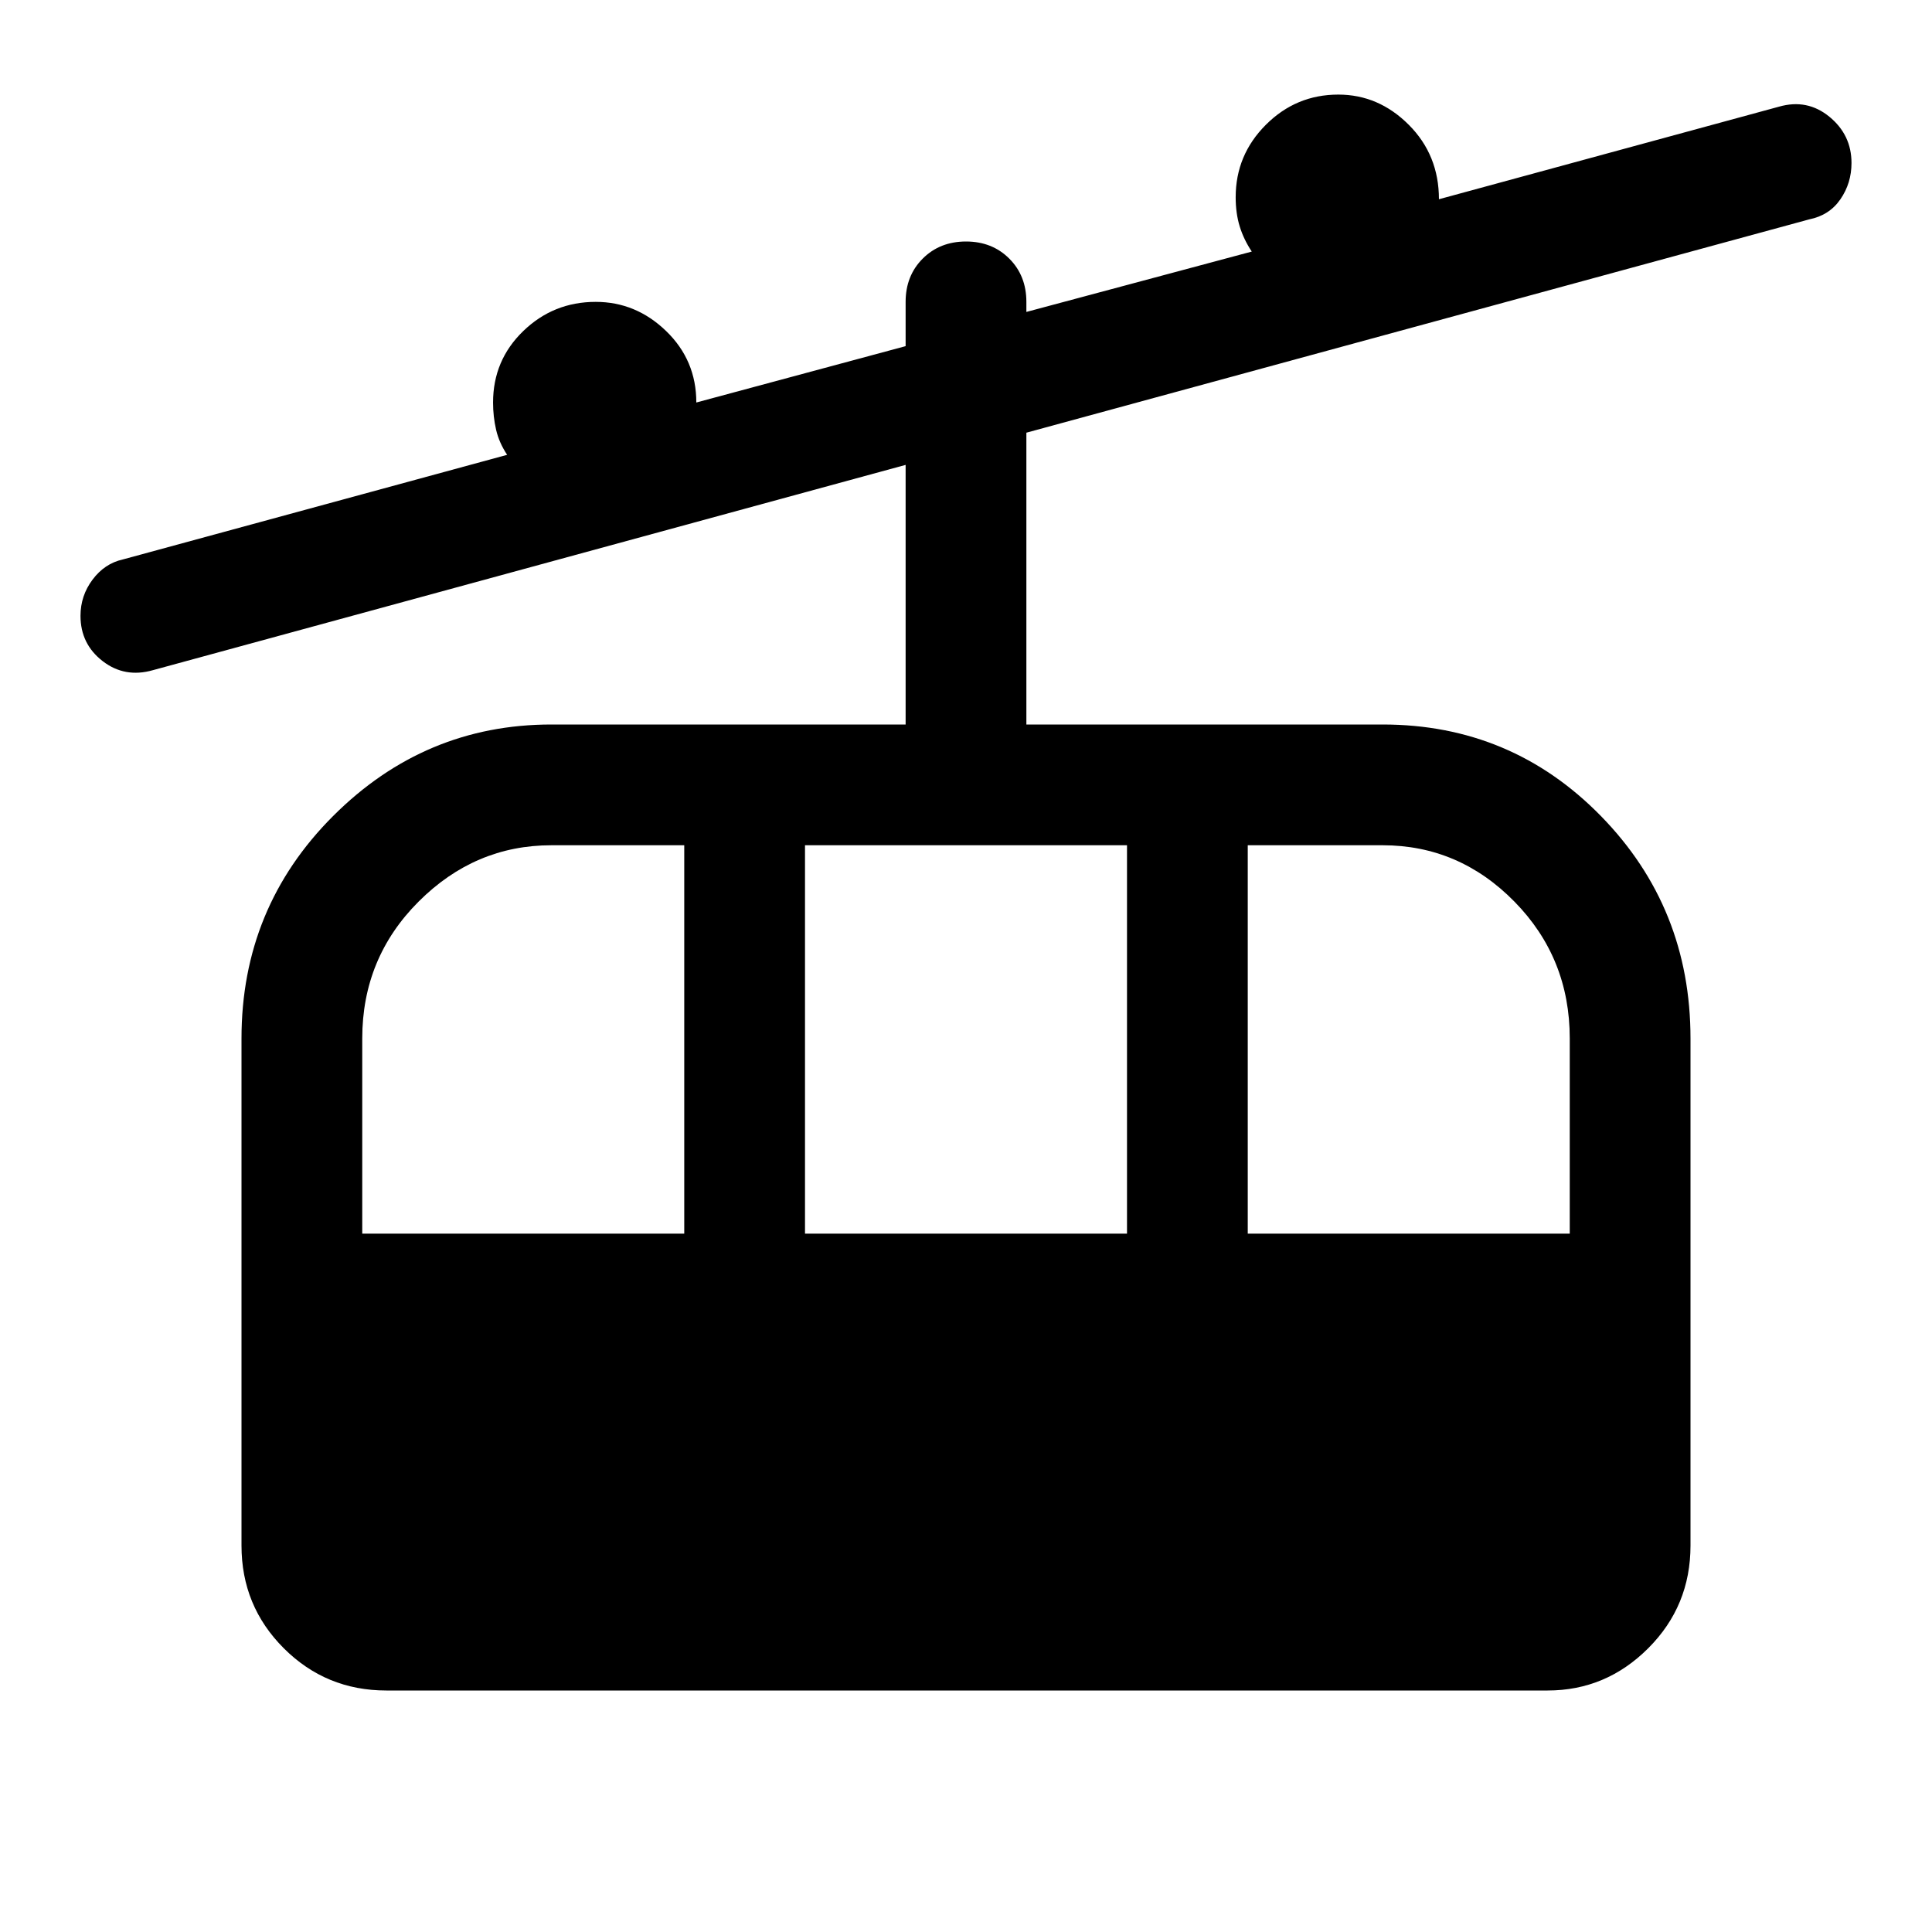 <svg xmlns="http://www.w3.org/2000/svg" height="48" viewBox="0 -960 960 960" width="48"><path d="M192-120q-30 0-51-21t-21-51v-252q0-65 45.5-110.5T274-600h176v-129L76-627q-14 4-25-4.5T40-654q0-10 6-18t15-10l191-52q-4-6-5.5-12.5T245-760q0-21 15-35.5t36-14.5q20 0 35 14.5t15 35.5l104-28v-22q0-13 8.5-21.5T480-840q13 0 21.5 8.5T510-810v5l112-30q-4-6-6-12.5t-2-14.5q0-21 15-36t36-15q20 0 35 15t15 37l169-46q14-4 25 5t11 23q0 10-5.5 18T899-851L510-745v145h177q64 0 108.5 45.5T840-444v252q0 30-21 51t-50 21H192Zm-12-227h160v-193h-66q-38 0-66 28t-28 68v97Zm220 0h160v-193H400v193Zm220 0h160v-97q0-40-27.5-68T687-540h-67v193Z"/></svg>